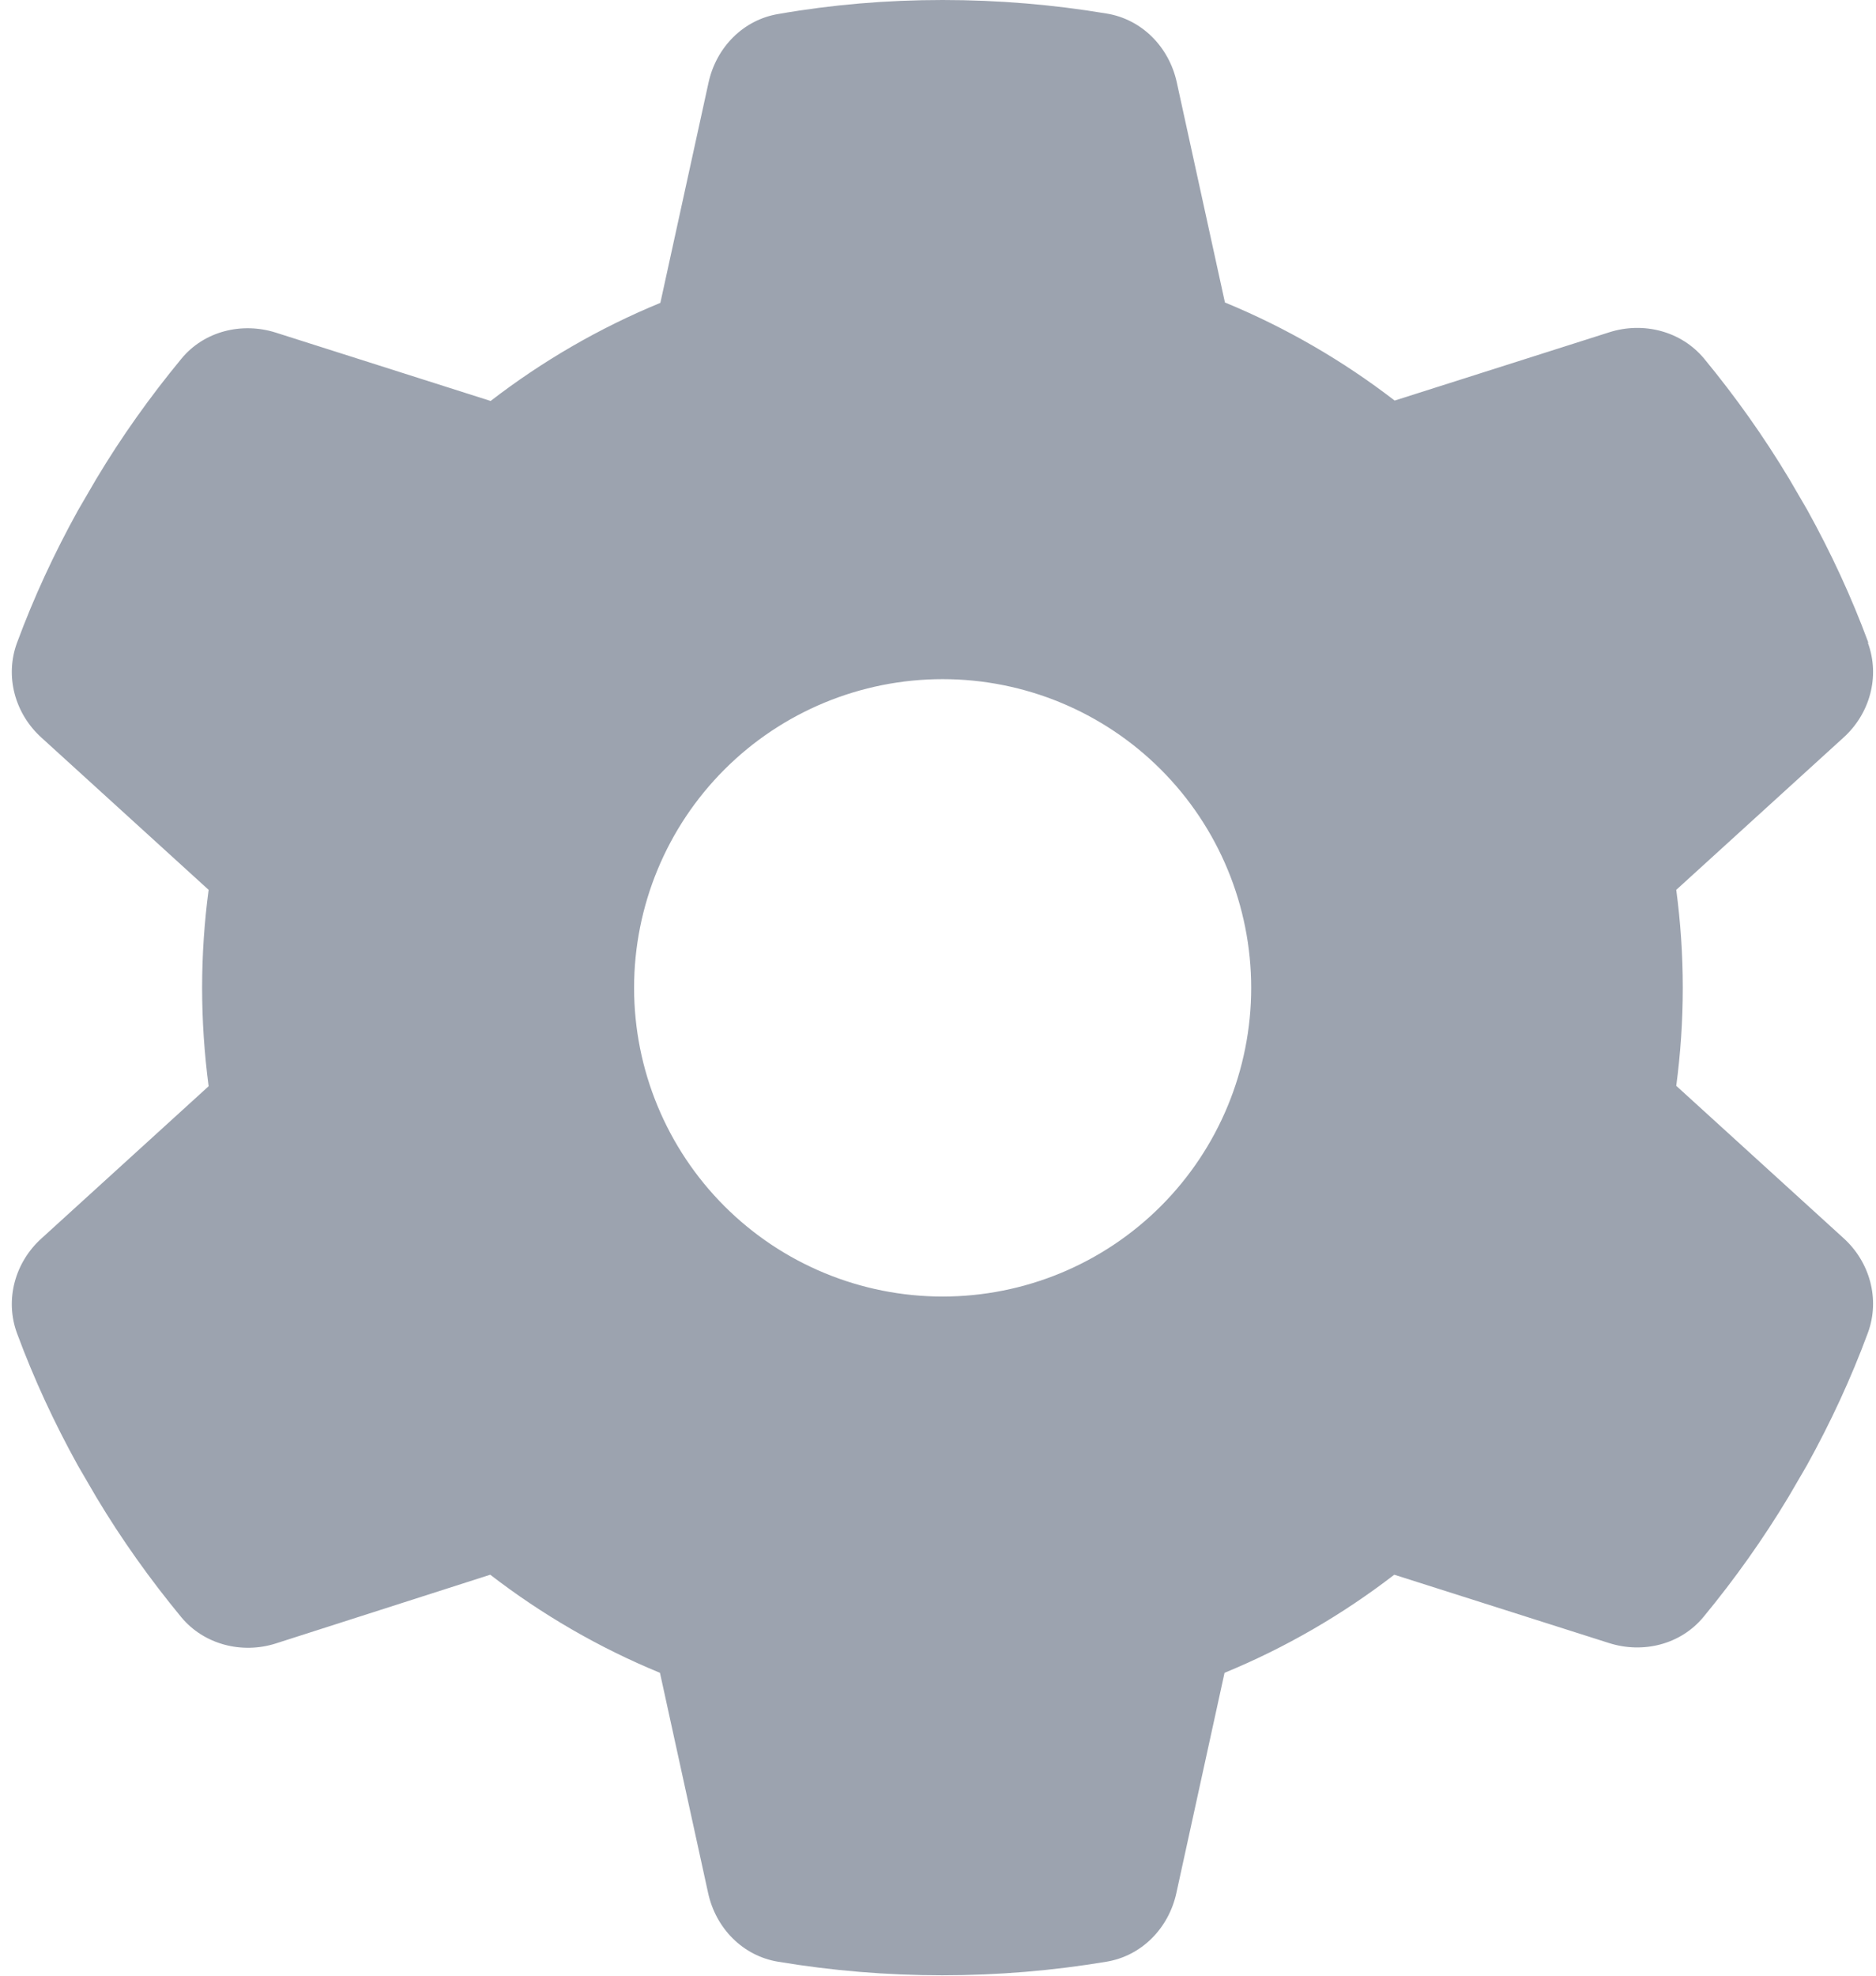 <svg width="19" height="20" viewBox="0 0 19 20" fill="none" xmlns="http://www.w3.org/2000/svg">
<path d="M18.918 6.508C19.043 6.848 18.938 7.227 18.668 7.469L16.977 9.008C17.02 9.332 17.043 9.664 17.043 10C17.043 10.336 17.02 10.668 16.977 10.992L18.668 12.531C18.938 12.773 19.043 13.152 18.918 13.492C18.746 13.957 18.539 14.402 18.301 14.832L18.117 15.148C17.859 15.578 17.57 15.984 17.254 16.367C17.023 16.648 16.641 16.742 16.297 16.633L14.121 15.941C13.598 16.344 13.02 16.68 12.402 16.934L11.914 19.164C11.836 19.52 11.562 19.801 11.203 19.859C10.664 19.949 10.109 19.996 9.543 19.996C8.977 19.996 8.422 19.949 7.883 19.859C7.523 19.801 7.25 19.52 7.172 19.164L6.684 16.934C6.066 16.68 5.488 16.344 4.965 15.941L2.793 16.637C2.449 16.746 2.066 16.648 1.836 16.371C1.52 15.988 1.23 15.582 0.973 15.152L0.789 14.836C0.551 14.406 0.344 13.961 0.172 13.496C0.047 13.156 0.152 12.777 0.422 12.535L2.113 10.996C2.07 10.668 2.047 10.336 2.047 10C2.047 9.664 2.07 9.332 2.113 9.008L0.422 7.469C0.152 7.227 0.047 6.848 0.172 6.508C0.344 6.043 0.551 5.598 0.789 5.168L0.973 4.852C1.23 4.422 1.52 4.016 1.836 3.633C2.066 3.352 2.449 3.258 2.793 3.367L4.969 4.059C5.492 3.656 6.07 3.32 6.688 3.066L7.176 0.836C7.254 0.48 7.527 0.199 7.887 0.141C8.426 0.047 8.98 0 9.547 0C10.113 0 10.668 0.047 11.207 0.137C11.566 0.195 11.84 0.477 11.918 0.832L12.406 3.062C13.023 3.316 13.602 3.652 14.125 4.055L16.301 3.363C16.645 3.254 17.027 3.352 17.258 3.629C17.574 4.012 17.863 4.418 18.121 4.848L18.305 5.164C18.543 5.594 18.75 6.039 18.922 6.504L18.918 6.508ZM9.547 13.125C10.376 13.125 11.171 12.796 11.757 12.21C12.343 11.624 12.672 10.829 12.672 10C12.672 9.171 12.343 8.376 11.757 7.79C11.171 7.204 10.376 6.875 9.547 6.875C8.718 6.875 7.923 7.204 7.337 7.79C6.751 8.376 6.422 9.171 6.422 10C6.422 10.829 6.751 11.624 7.337 12.21C7.923 12.796 8.718 13.125 9.547 13.125Z" fill="#9CA3AF"/>
</svg>
